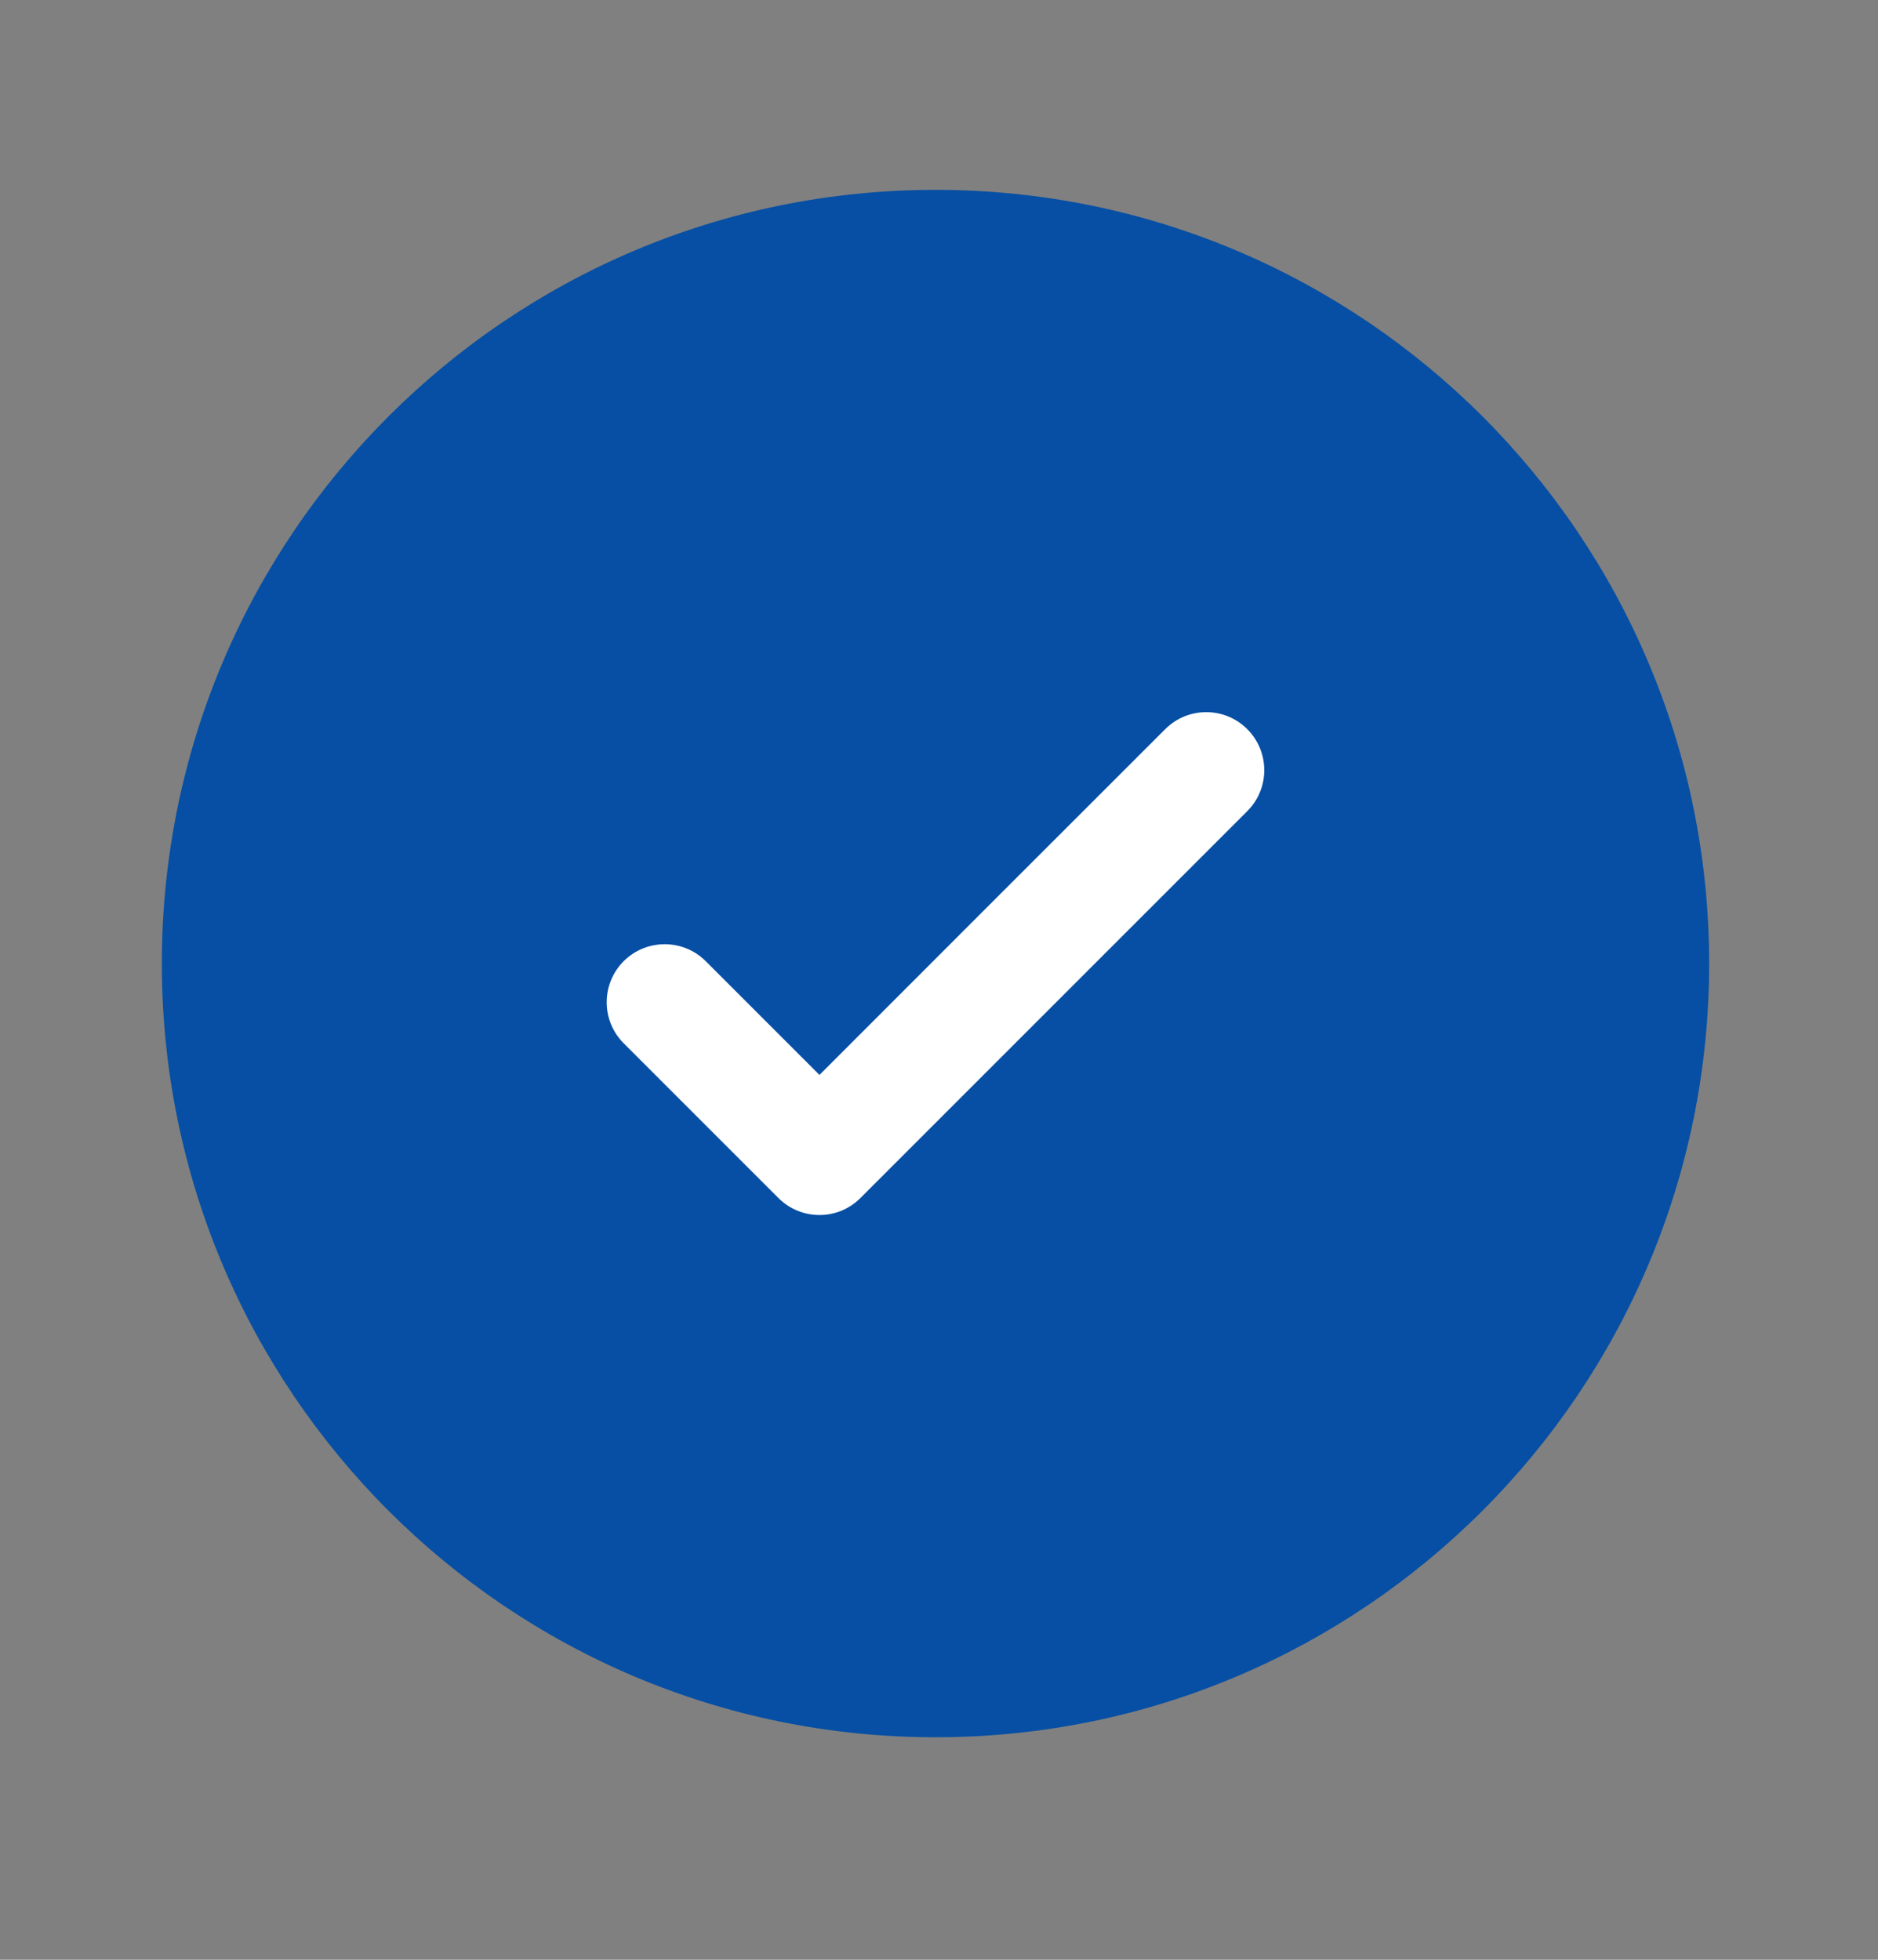 <svg width="23" height="24" viewBox="0 0 23 24" fill="none" xmlns="http://www.w3.org/2000/svg">
<rect x="0" y="0" width="23" height="24" fill="#808080" stroke="none"/>
<path d="M20.932 11.8C20.932 17.033 16.69 21.275 11.457 21.275C6.224 21.275 1.982 17.033 1.982 11.8C1.982 6.567 6.224 2.325 11.457 2.325C16.69 2.325 20.932 6.567 20.932 11.8Z" fill="#064FA4"/>
<path d="M15.275 8.929C15.553 9.207 15.553 9.657 15.275 9.934L10.538 14.671C10.261 14.949 9.811 14.949 9.533 14.671L7.638 12.776C7.361 12.499 7.361 12.049 7.638 11.771C7.916 11.494 8.366 11.494 8.643 11.771L10.036 13.164L12.153 11.046L14.271 8.929C14.548 8.652 14.998 8.652 15.275 8.929Z" fill="white"/>
</svg>
